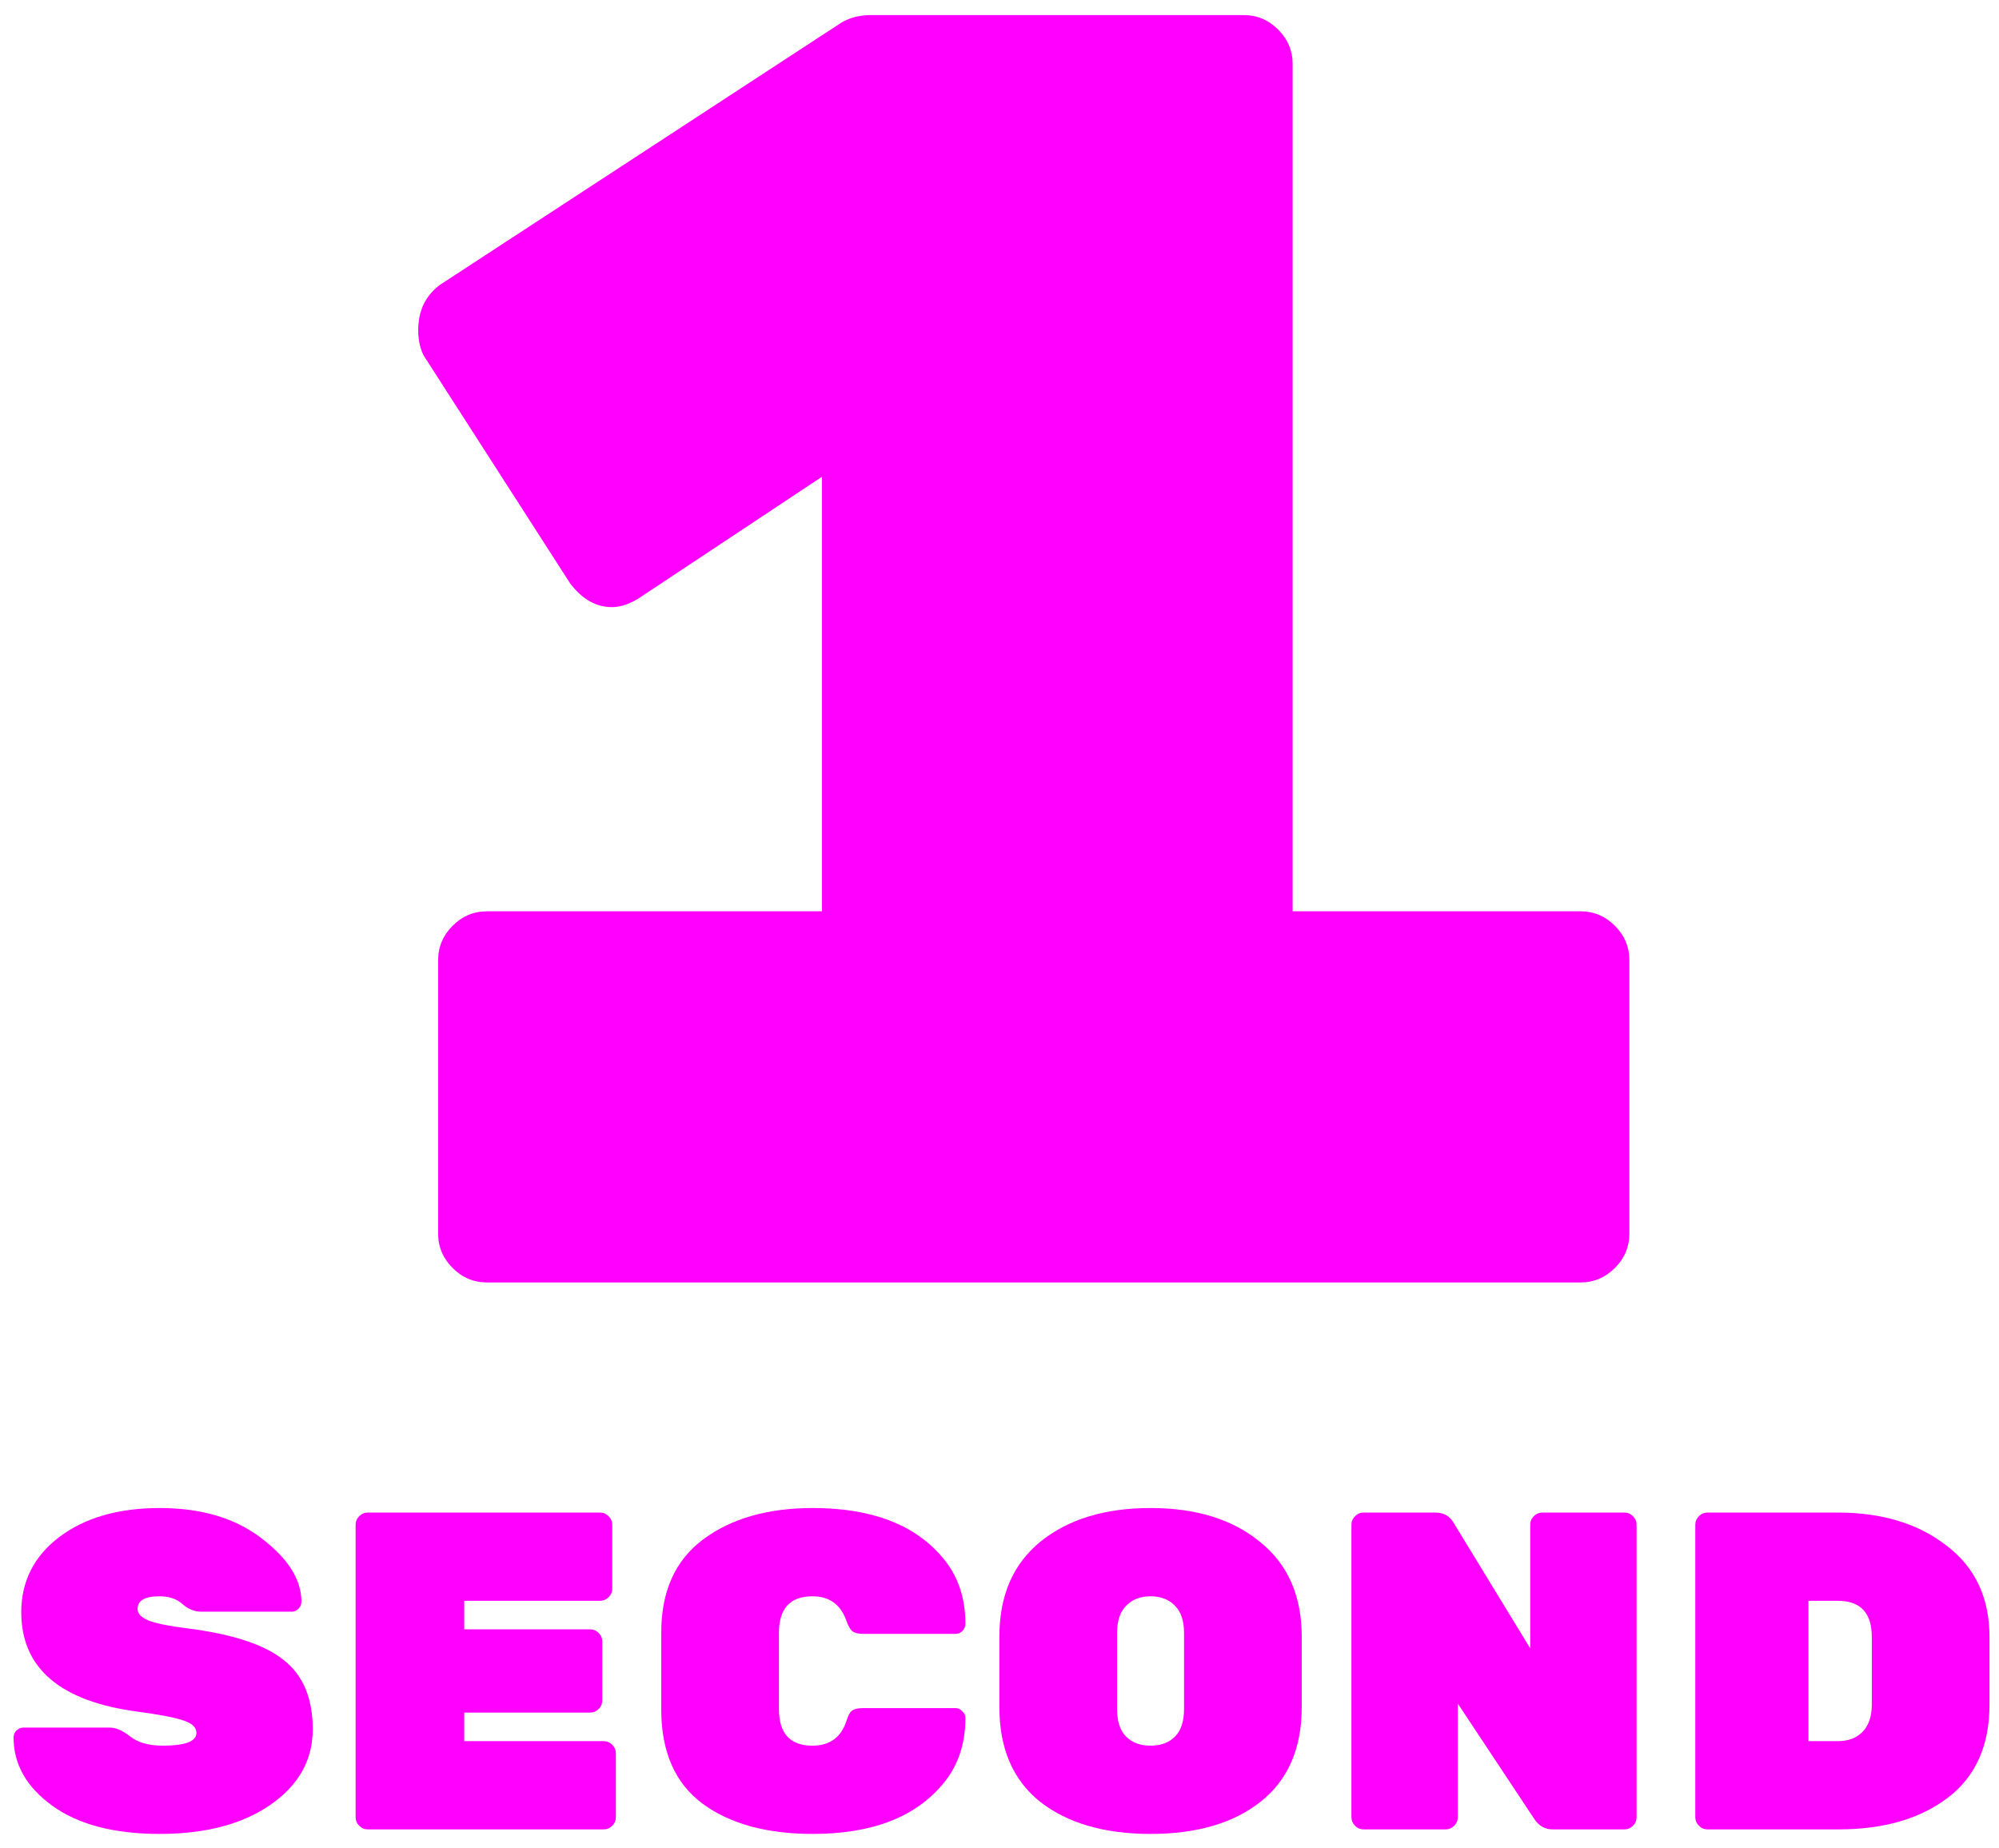 <svg width="106" height="98" viewBox="0 0 106 98" fill="none" xmlns="http://www.w3.org/2000/svg">
<path d="M83.808 48.32C84.512 48.32 85.12 48.576 85.632 49.088C86.144 49.6 86.4 50.208 86.4 50.912V65.408C86.4 66.112 86.144 66.72 85.632 67.232C85.12 67.744 84.512 68 83.808 68H25.824C25.12 68 24.512 67.744 24 67.232C23.488 66.72 23.232 66.112 23.232 65.408V50.912C23.232 50.208 23.488 49.6 24 49.088C24.512 48.576 25.12 48.32 25.824 48.32H43.584V25.28L33.888 31.712C33.376 32.032 32.896 32.192 32.448 32.192C31.616 32.192 30.88 31.776 30.24 30.944L22.464 18.848C22.272 18.464 22.176 18.016 22.176 17.504C22.176 16.48 22.56 15.68 23.328 15.104L44.64 1.184C45.088 0.928 45.6 0.8 46.176 0.8H65.952C66.656 0.8 67.264 1.056 67.776 1.568C68.288 2.08 68.544 2.688 68.544 3.392V48.32H83.808Z" fill="#FF00FF"/>
<path d="M1.128 85.48C1.128 83.848 1.8 82.52 3.144 81.496C4.504 80.472 6.28 79.96 8.472 79.96C10.68 79.96 12.48 80.496 13.872 81.568C15.28 82.64 15.984 83.76 15.984 84.928C15.984 85.072 15.928 85.2 15.816 85.312C15.72 85.408 15.608 85.456 15.48 85.456H10.68C10.312 85.456 9.976 85.32 9.672 85.048C9.368 84.776 8.96 84.64 8.448 84.64C7.68 84.64 7.296 84.864 7.296 85.312C7.296 85.552 7.48 85.752 7.848 85.912C8.232 86.072 8.936 86.216 9.96 86.344C12.344 86.648 14.04 87.208 15.048 88.024C16.072 88.824 16.584 90.048 16.584 91.696C16.584 93.328 15.832 94.664 14.328 95.704C12.84 96.728 10.888 97.24 8.472 97.24C6.056 97.24 4.16 96.744 2.784 95.752C1.408 94.76 0.72 93.552 0.72 92.128C0.72 91.984 0.768 91.864 0.864 91.768C0.976 91.656 1.104 91.6 1.248 91.6H5.808C6.144 91.6 6.512 91.76 6.912 92.08C7.328 92.4 7.896 92.56 8.616 92.56C9.816 92.56 10.416 92.336 10.416 91.888C10.416 91.6 10.2 91.384 9.768 91.24C9.336 91.08 8.52 90.92 7.32 90.76C3.192 90.216 1.128 88.456 1.128 85.48Z" fill="#FF00FF"/>
<path d="M24.617 92.32H32.009C32.185 92.32 32.337 92.384 32.465 92.512C32.593 92.64 32.657 92.792 32.657 92.968V96.352C32.657 96.528 32.593 96.68 32.465 96.808C32.337 96.936 32.185 97 32.009 97H19.505C19.329 97 19.177 96.936 19.049 96.808C18.921 96.68 18.857 96.528 18.857 96.352V80.848C18.857 80.672 18.921 80.52 19.049 80.392C19.177 80.264 19.329 80.2 19.505 80.2H31.817C31.993 80.2 32.145 80.264 32.273 80.392C32.401 80.52 32.465 80.672 32.465 80.848V84.232C32.465 84.408 32.401 84.56 32.273 84.688C32.145 84.816 31.993 84.88 31.817 84.88H24.617V86.392H31.289C31.465 86.392 31.617 86.456 31.745 86.584C31.873 86.712 31.937 86.864 31.937 87.04V90.16C31.937 90.336 31.873 90.488 31.745 90.616C31.617 90.744 31.465 90.808 31.289 90.808H24.617V92.32Z" fill="#FF00FF"/>
<path d="M41.304 86.584V90.616C41.304 91.912 41.896 92.56 43.08 92.56C43.992 92.56 44.592 92.128 44.88 91.264C44.96 90.992 45.056 90.808 45.168 90.712C45.296 90.616 45.496 90.568 45.768 90.568H50.664C50.808 90.568 50.928 90.624 51.024 90.736C51.136 90.832 51.192 90.952 51.192 91.096C51.192 92.488 50.792 93.656 49.992 94.6C48.52 96.36 46.224 97.24 43.104 97.24C40.656 97.24 38.704 96.704 37.248 95.632C35.792 94.544 35.064 92.88 35.064 90.64V86.56C35.064 84.368 35.808 82.72 37.296 81.616C38.784 80.512 40.72 79.96 43.104 79.96C46.224 79.96 48.52 80.84 49.992 82.6C50.792 83.544 51.192 84.712 51.192 86.104C51.192 86.248 51.136 86.376 51.024 86.488C50.928 86.584 50.808 86.632 50.664 86.632H45.768C45.512 86.632 45.32 86.584 45.192 86.488C45.08 86.392 44.976 86.208 44.88 85.936C44.576 85.072 43.976 84.64 43.08 84.64C41.896 84.64 41.304 85.288 41.304 86.584Z" fill="#FF00FF"/>
<path d="M55.178 81.736C56.65 80.552 58.594 79.96 61.01 79.96C63.426 79.96 65.362 80.56 66.818 81.76C68.29 82.944 69.026 84.616 69.026 86.776V90.52C69.026 92.712 68.298 94.384 66.842 95.536C65.402 96.672 63.458 97.24 61.01 97.24C58.562 97.24 56.61 96.672 55.154 95.536C53.714 94.384 52.994 92.712 52.994 90.52V86.776C52.994 84.6 53.722 82.92 55.178 81.736ZM59.714 92.08C60.034 92.4 60.466 92.56 61.01 92.56C61.554 92.56 61.986 92.4 62.306 92.08C62.626 91.76 62.786 91.272 62.786 90.616V86.584C62.786 85.944 62.626 85.464 62.306 85.144C61.986 84.808 61.554 84.64 61.01 84.64C60.466 84.64 60.034 84.808 59.714 85.144C59.394 85.464 59.234 85.944 59.234 86.584V90.616C59.234 91.272 59.394 91.76 59.714 92.08Z" fill="#FF00FF"/>
<path d="M81.79 80.2H86.134C86.31 80.2 86.462 80.264 86.59 80.392C86.718 80.52 86.782 80.672 86.782 80.848V96.352C86.782 96.528 86.718 96.68 86.59 96.808C86.462 96.936 86.31 97 86.134 97H82.342C81.926 97 81.598 96.816 81.358 96.448L77.302 90.328V96.352C77.302 96.528 77.238 96.68 77.11 96.808C76.982 96.936 76.83 97 76.654 97H72.31C72.134 97 71.982 96.936 71.854 96.808C71.726 96.68 71.662 96.528 71.662 96.352V80.848C71.662 80.672 71.726 80.52 71.854 80.392C71.982 80.264 72.134 80.2 72.31 80.2H76.102C76.55 80.2 76.878 80.384 77.086 80.752L81.142 87.4V80.848C81.142 80.672 81.206 80.52 81.334 80.392C81.462 80.264 81.614 80.2 81.79 80.2Z" fill="#FF00FF"/>
<path d="M90.544 80.2H97.456C99.792 80.2 101.712 80.784 103.216 81.952C104.736 83.104 105.496 84.72 105.496 86.8V90.376C105.496 92.552 104.76 94.2 103.288 95.32C101.816 96.44 99.88 97 97.48 97H90.544C90.368 97 90.216 96.936 90.088 96.808C89.96 96.68 89.896 96.528 89.896 96.352V80.848C89.896 80.672 89.96 80.52 90.088 80.392C90.216 80.264 90.368 80.2 90.544 80.2ZM95.896 84.88V92.32H97.456C98 92.32 98.432 92.16 98.752 91.84C99.088 91.504 99.256 91.016 99.256 90.376V86.8C99.256 85.52 98.656 84.88 97.456 84.88H95.896Z" fill="#FF00FF"/>
</svg>

